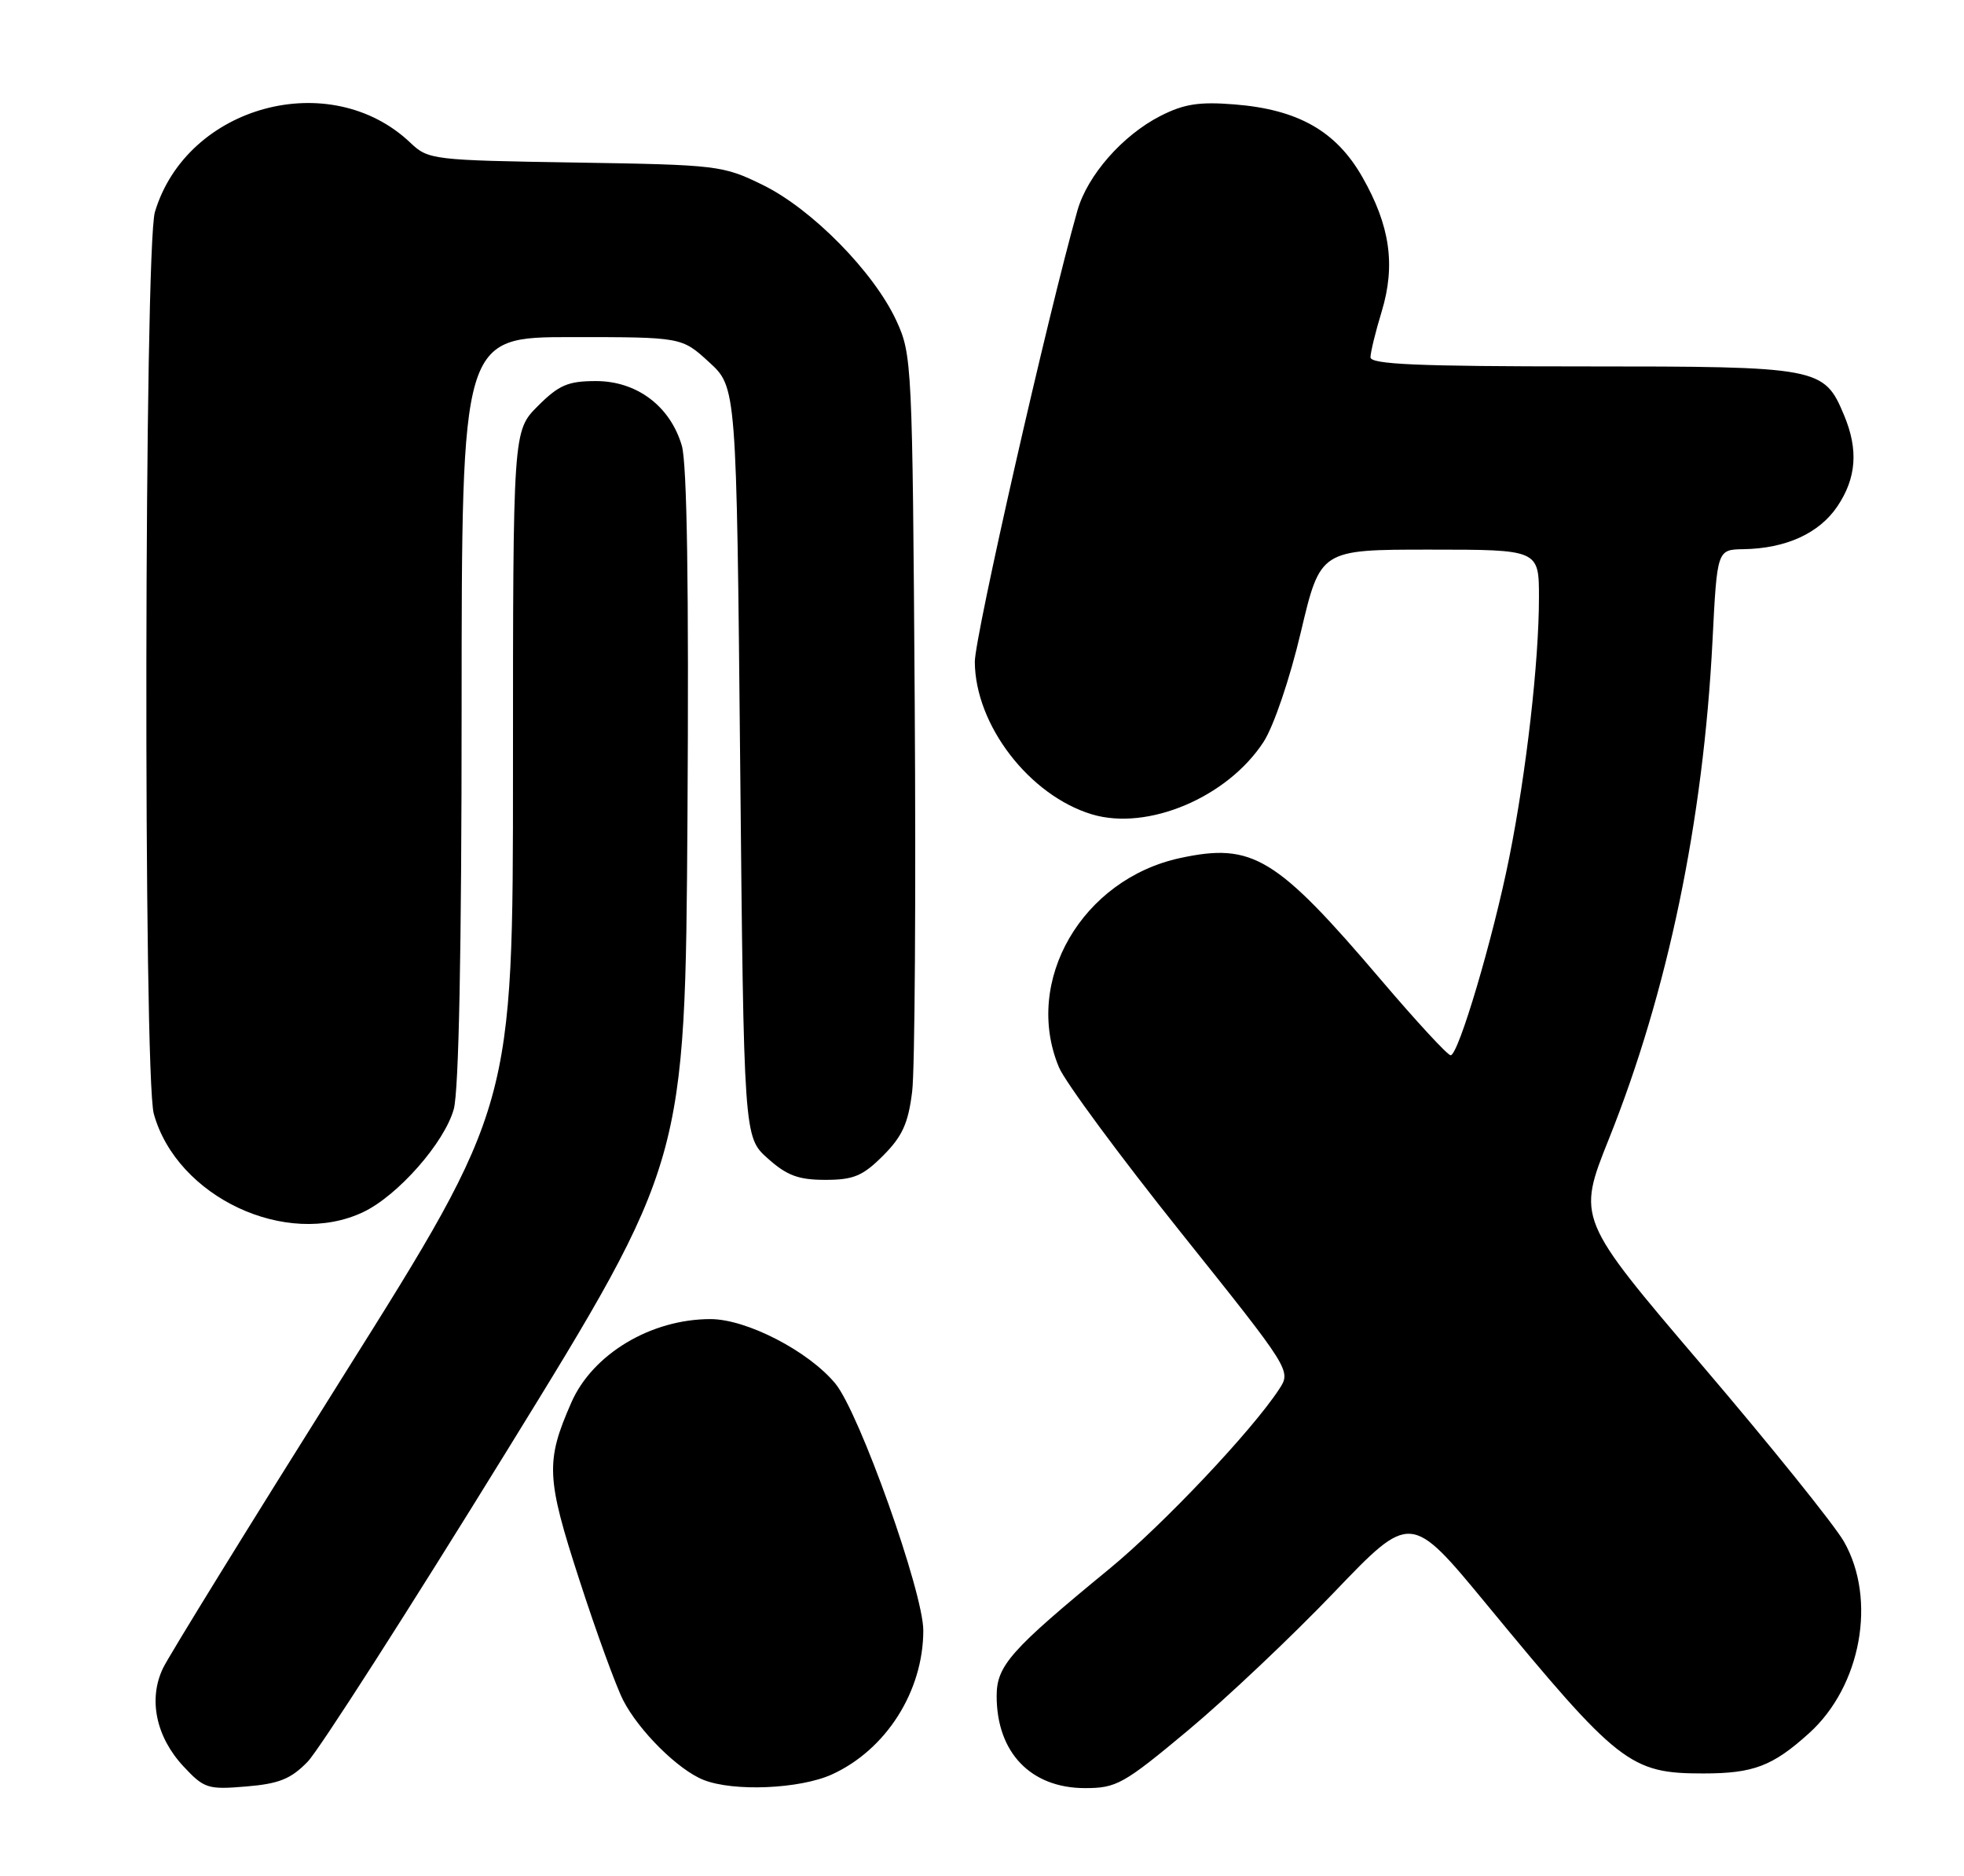 <?xml version="1.0" encoding="UTF-8" standalone="no"?>
<!DOCTYPE svg PUBLIC "-//W3C//DTD SVG 1.1//EN" "http://www.w3.org/Graphics/SVG/1.1/DTD/svg11.dtd" >
<svg xmlns="http://www.w3.org/2000/svg" xmlns:xlink="http://www.w3.org/1999/xlink" version="1.1" viewBox="0 0 268 256">
 <g >
 <path fill="currentColor"
d=" M 41.97 240.41 C 43.53 238.81 55.76 219.72 69.15 198.00 C 93.50 158.50 93.50 158.50 93.81 111.50 C 94.01 80.10 93.75 63.28 93.04 60.82 C 91.46 55.43 86.91 52.00 81.32 52.00 C 77.51 52.00 76.26 52.54 73.40 55.40 C 70.00 58.80 70.00 58.80 70.00 104.85 C 70.00 150.90 70.00 150.90 46.88 187.70 C 34.16 207.94 23.07 225.91 22.24 227.64 C 20.21 231.87 21.29 237.03 25.05 241.05 C 27.85 244.05 28.36 244.22 33.58 243.78 C 38.06 243.41 39.69 242.76 41.97 240.41 Z  M 113.51 242.14 C 120.91 238.77 125.98 230.80 125.99 222.50 C 126.00 217.30 117.27 192.78 113.99 188.80 C 110.33 184.37 101.88 180.00 96.95 180.00 C 88.82 180.00 80.86 184.77 77.96 191.39 C 74.43 199.43 74.53 201.64 79.05 215.56 C 81.35 222.68 84.05 230.07 85.03 232.00 C 87.18 236.19 92.54 241.51 96.00 242.88 C 100.10 244.51 109.13 244.12 113.51 242.14 Z  M 162.13 236.11 C 167.33 231.77 176.29 223.30 182.04 217.29 C 192.50 206.37 192.50 206.37 202.86 218.93 C 220.85 240.75 222.45 242.00 232.40 242.00 C 239.27 242.00 241.88 241.01 246.87 236.50 C 253.97 230.08 256.12 218.24 251.61 210.35 C 250.30 208.07 241.58 197.23 232.21 186.25 C 215.19 166.29 215.19 166.29 219.55 155.40 C 227.58 135.34 232.43 112.01 233.68 87.47 C 234.31 75.00 234.31 75.00 237.90 74.94 C 243.70 74.85 248.24 72.78 250.72 69.10 C 253.32 65.23 253.61 61.38 251.64 56.67 C 248.90 50.11 248.30 50.00 216.04 50.00 C 193.47 50.00 187.00 49.72 187.01 48.75 C 187.02 48.06 187.70 45.25 188.54 42.51 C 190.46 36.16 189.68 30.78 185.89 24.14 C 182.32 17.89 177.13 14.94 168.48 14.25 C 163.64 13.86 161.57 14.18 158.35 15.82 C 153.18 18.46 148.39 23.92 147.02 28.73 C 143.03 42.81 133.00 86.90 133.02 90.32 C 133.07 98.94 140.47 108.56 149.02 111.13 C 156.62 113.40 167.49 108.81 172.42 101.24 C 173.80 99.12 176.01 92.61 177.51 86.25 C 180.17 75.00 180.17 75.00 195.09 75.00 C 210.00 75.00 210.00 75.00 210.00 81.54 C 210.00 90.28 208.28 105.36 205.95 117.00 C 203.73 128.09 199.01 144.00 197.95 144.00 C 197.54 144.00 193.28 139.39 188.48 133.75 C 174.15 116.92 170.93 114.96 161.06 117.08 C 147.66 119.96 139.58 133.88 144.50 145.64 C 145.32 147.61 152.79 157.73 161.10 168.13 C 176.21 187.03 176.21 187.03 174.53 189.59 C 170.82 195.25 158.73 208.04 151.37 214.09 C 137.89 225.16 136.00 227.29 136.00 231.43 C 136.00 239.15 140.66 244.00 148.06 244.00 C 152.35 244.00 153.32 243.46 162.13 236.11 Z  M 49.56 165.40 C 54.28 163.16 60.65 155.93 61.92 151.35 C 62.61 148.85 62.99 129.72 62.99 96.75 C 63.00 46.00 63.00 46.00 78.01 46.00 C 93.03 46.00 93.03 46.00 96.76 49.42 C 100.50 52.84 100.50 52.84 101.00 104.01 C 101.50 155.17 101.50 155.17 104.77 158.08 C 107.37 160.41 108.96 161.00 112.62 161.00 C 116.47 161.00 117.73 160.47 120.50 157.70 C 123.13 155.07 123.94 153.28 124.47 148.95 C 124.84 145.95 124.99 122.12 124.82 96.00 C 124.51 49.55 124.45 48.39 122.31 43.75 C 119.24 37.12 110.81 28.54 104.11 25.25 C 98.64 22.57 97.99 22.49 78.50 22.18 C 59.02 21.87 58.44 21.80 56.00 19.48 C 45.07 9.09 25.50 14.39 21.14 28.92 C 19.68 33.79 19.54 146.80 20.99 152.00 C 24.15 163.36 39.09 170.37 49.56 165.40 Z "/>
</g>
</svg>